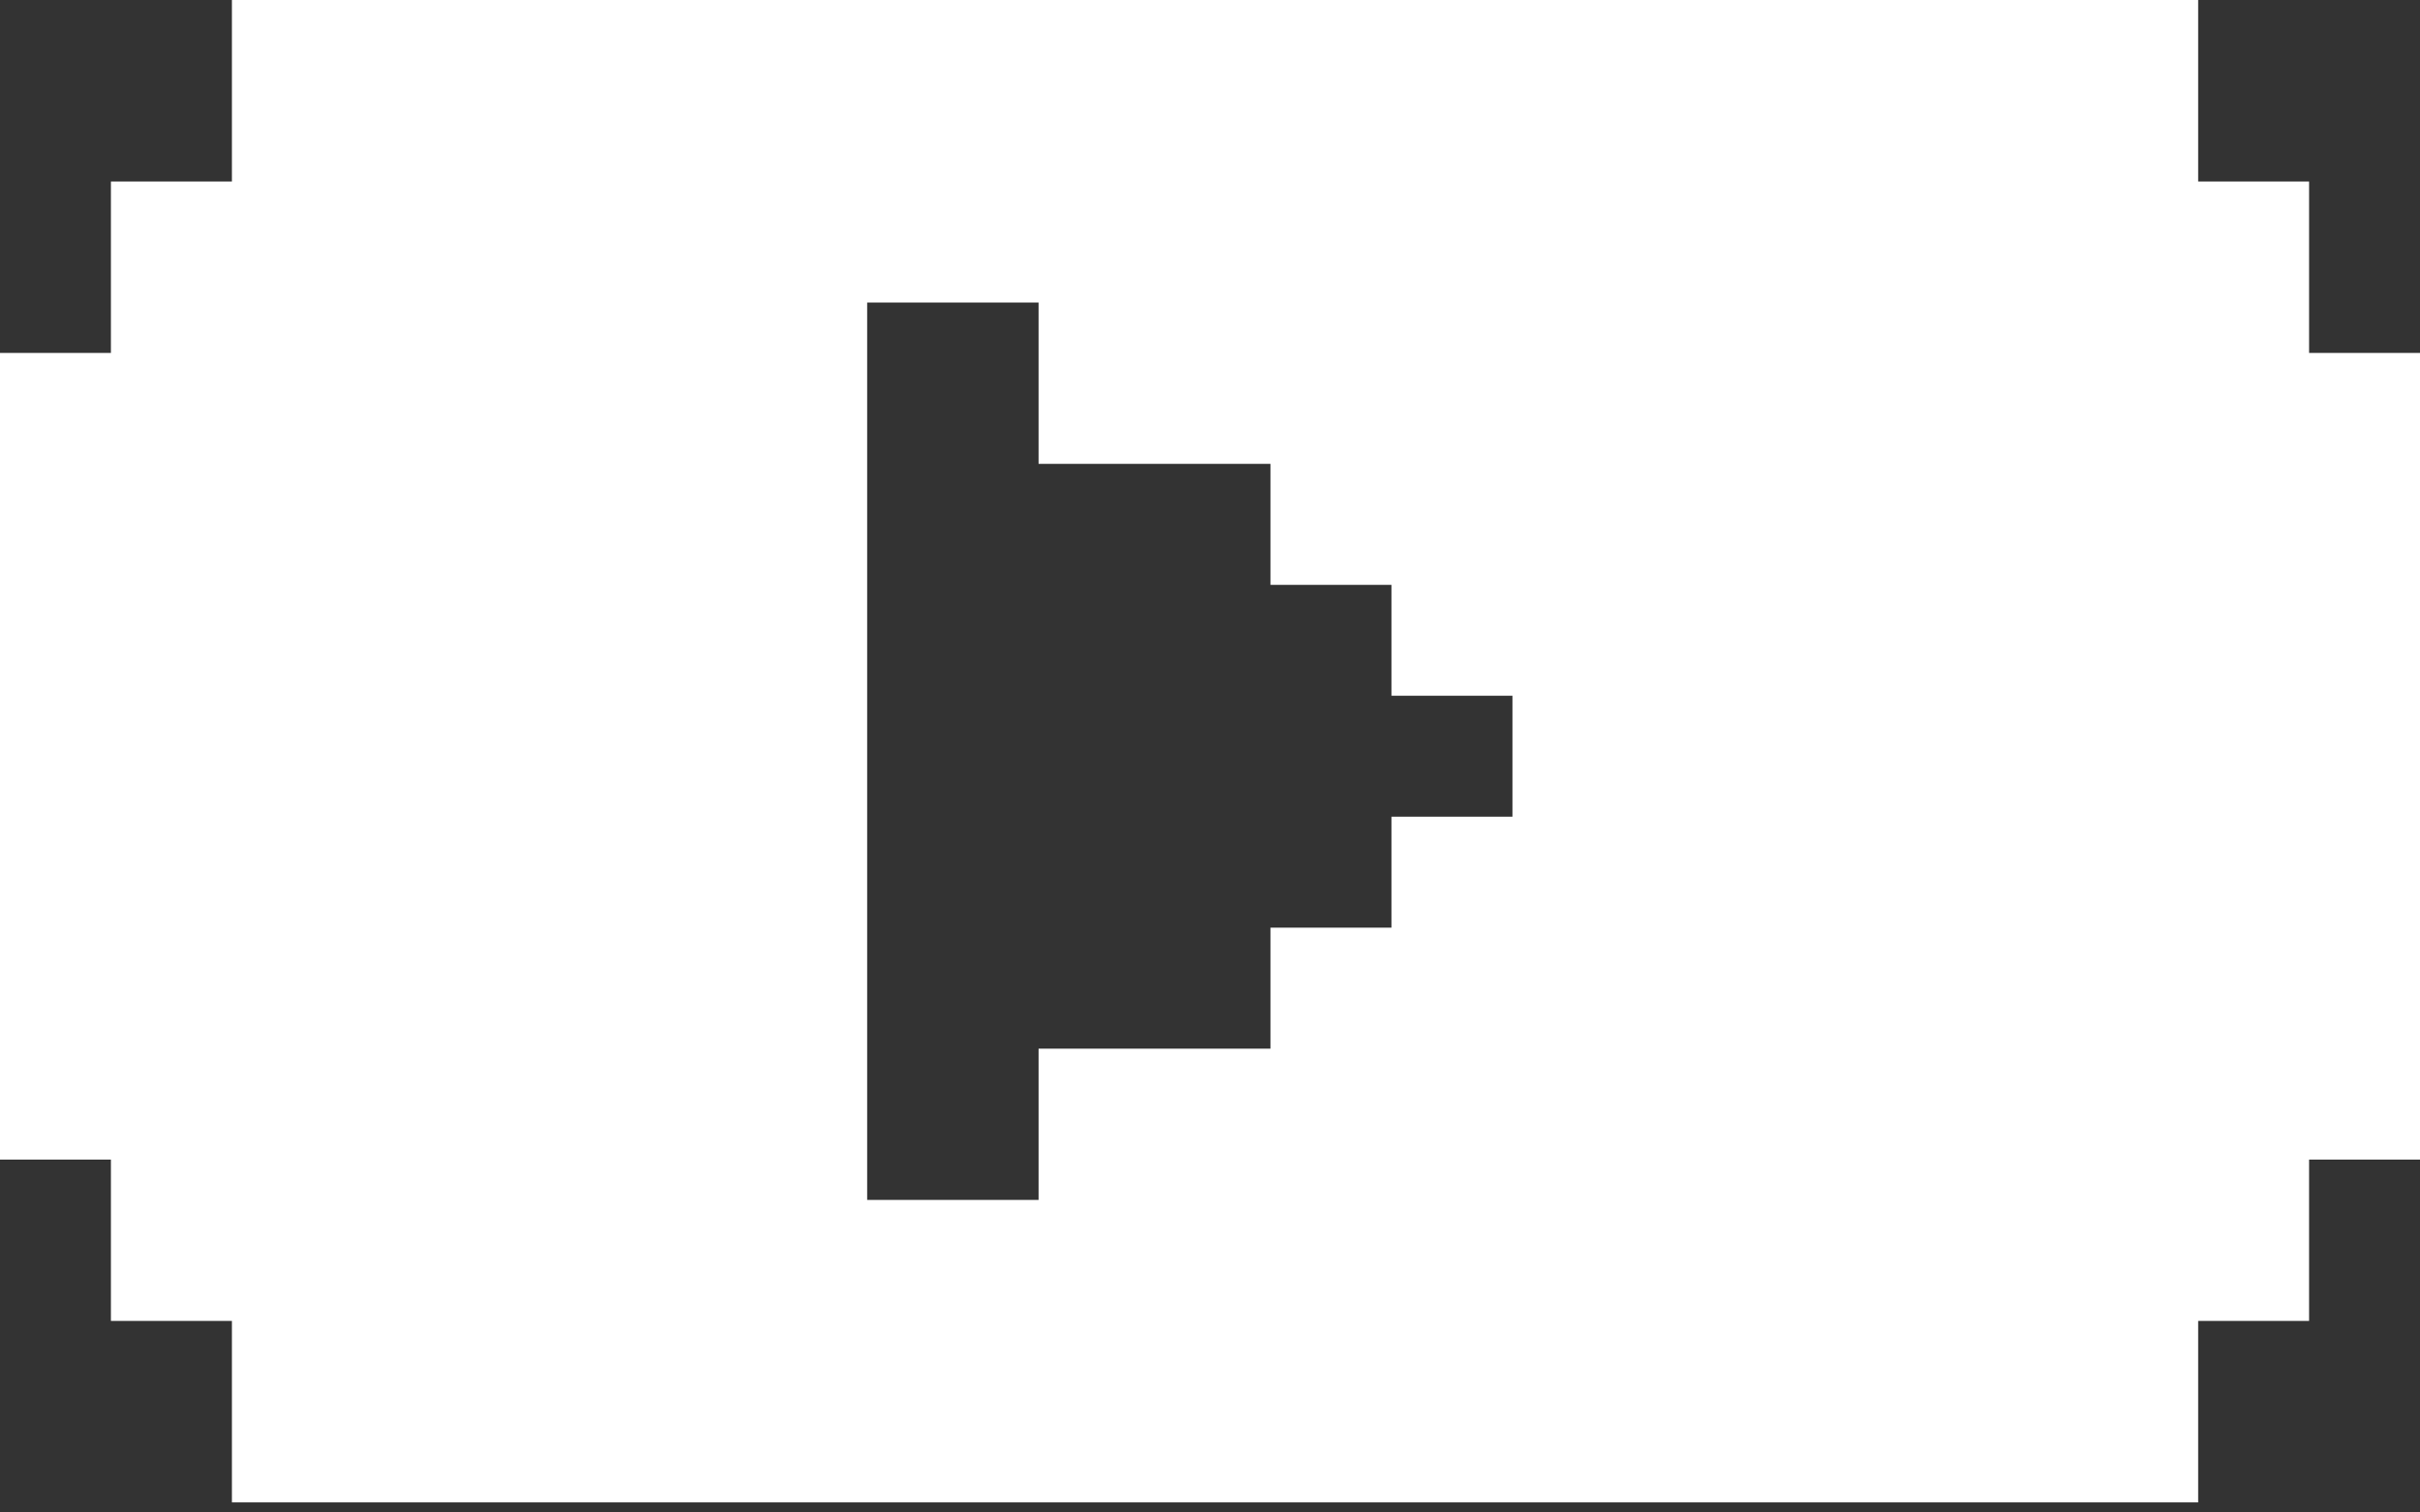 <?xml version="1.0" encoding="utf-8"?>
<!-- Generator: Adobe Illustrator 23.0.5, SVG Export Plug-In . SVG Version: 6.00 Build 0)  -->
<svg version="1.1" id="Layer_1" xmlns="http://www.w3.org/2000/svg" xmlns:xlink="http://www.w3.org/1999/xlink" x="0px" y="0px"
	 width="24px" height="15px" viewBox="0 0 24 15" style="enable-background:new 0 0 24 15;" xml:space="preserve">
<rect x="0" y="0" width="24" height="15" fill="#333333" stroke="none"/>
<style type="text/css">
	.st0{fill:#FFFFFF;}
</style>
<path class="st0" d="M22.9,3.5V1.8h-1.1V0H2.3v1.8H1.1v1.7H0v8h1.1v1.6h1.2v1.8h19.5v-1.8h1.1v-1.6H24v-8H22.9z M15,8.1h-1.2v1.1
	h-1.2v1.2h-2.3v1.5H8.6V3h1.7v1.6h2.3v1.2h1.2v1.1H15V8.1z"/>
</svg>
